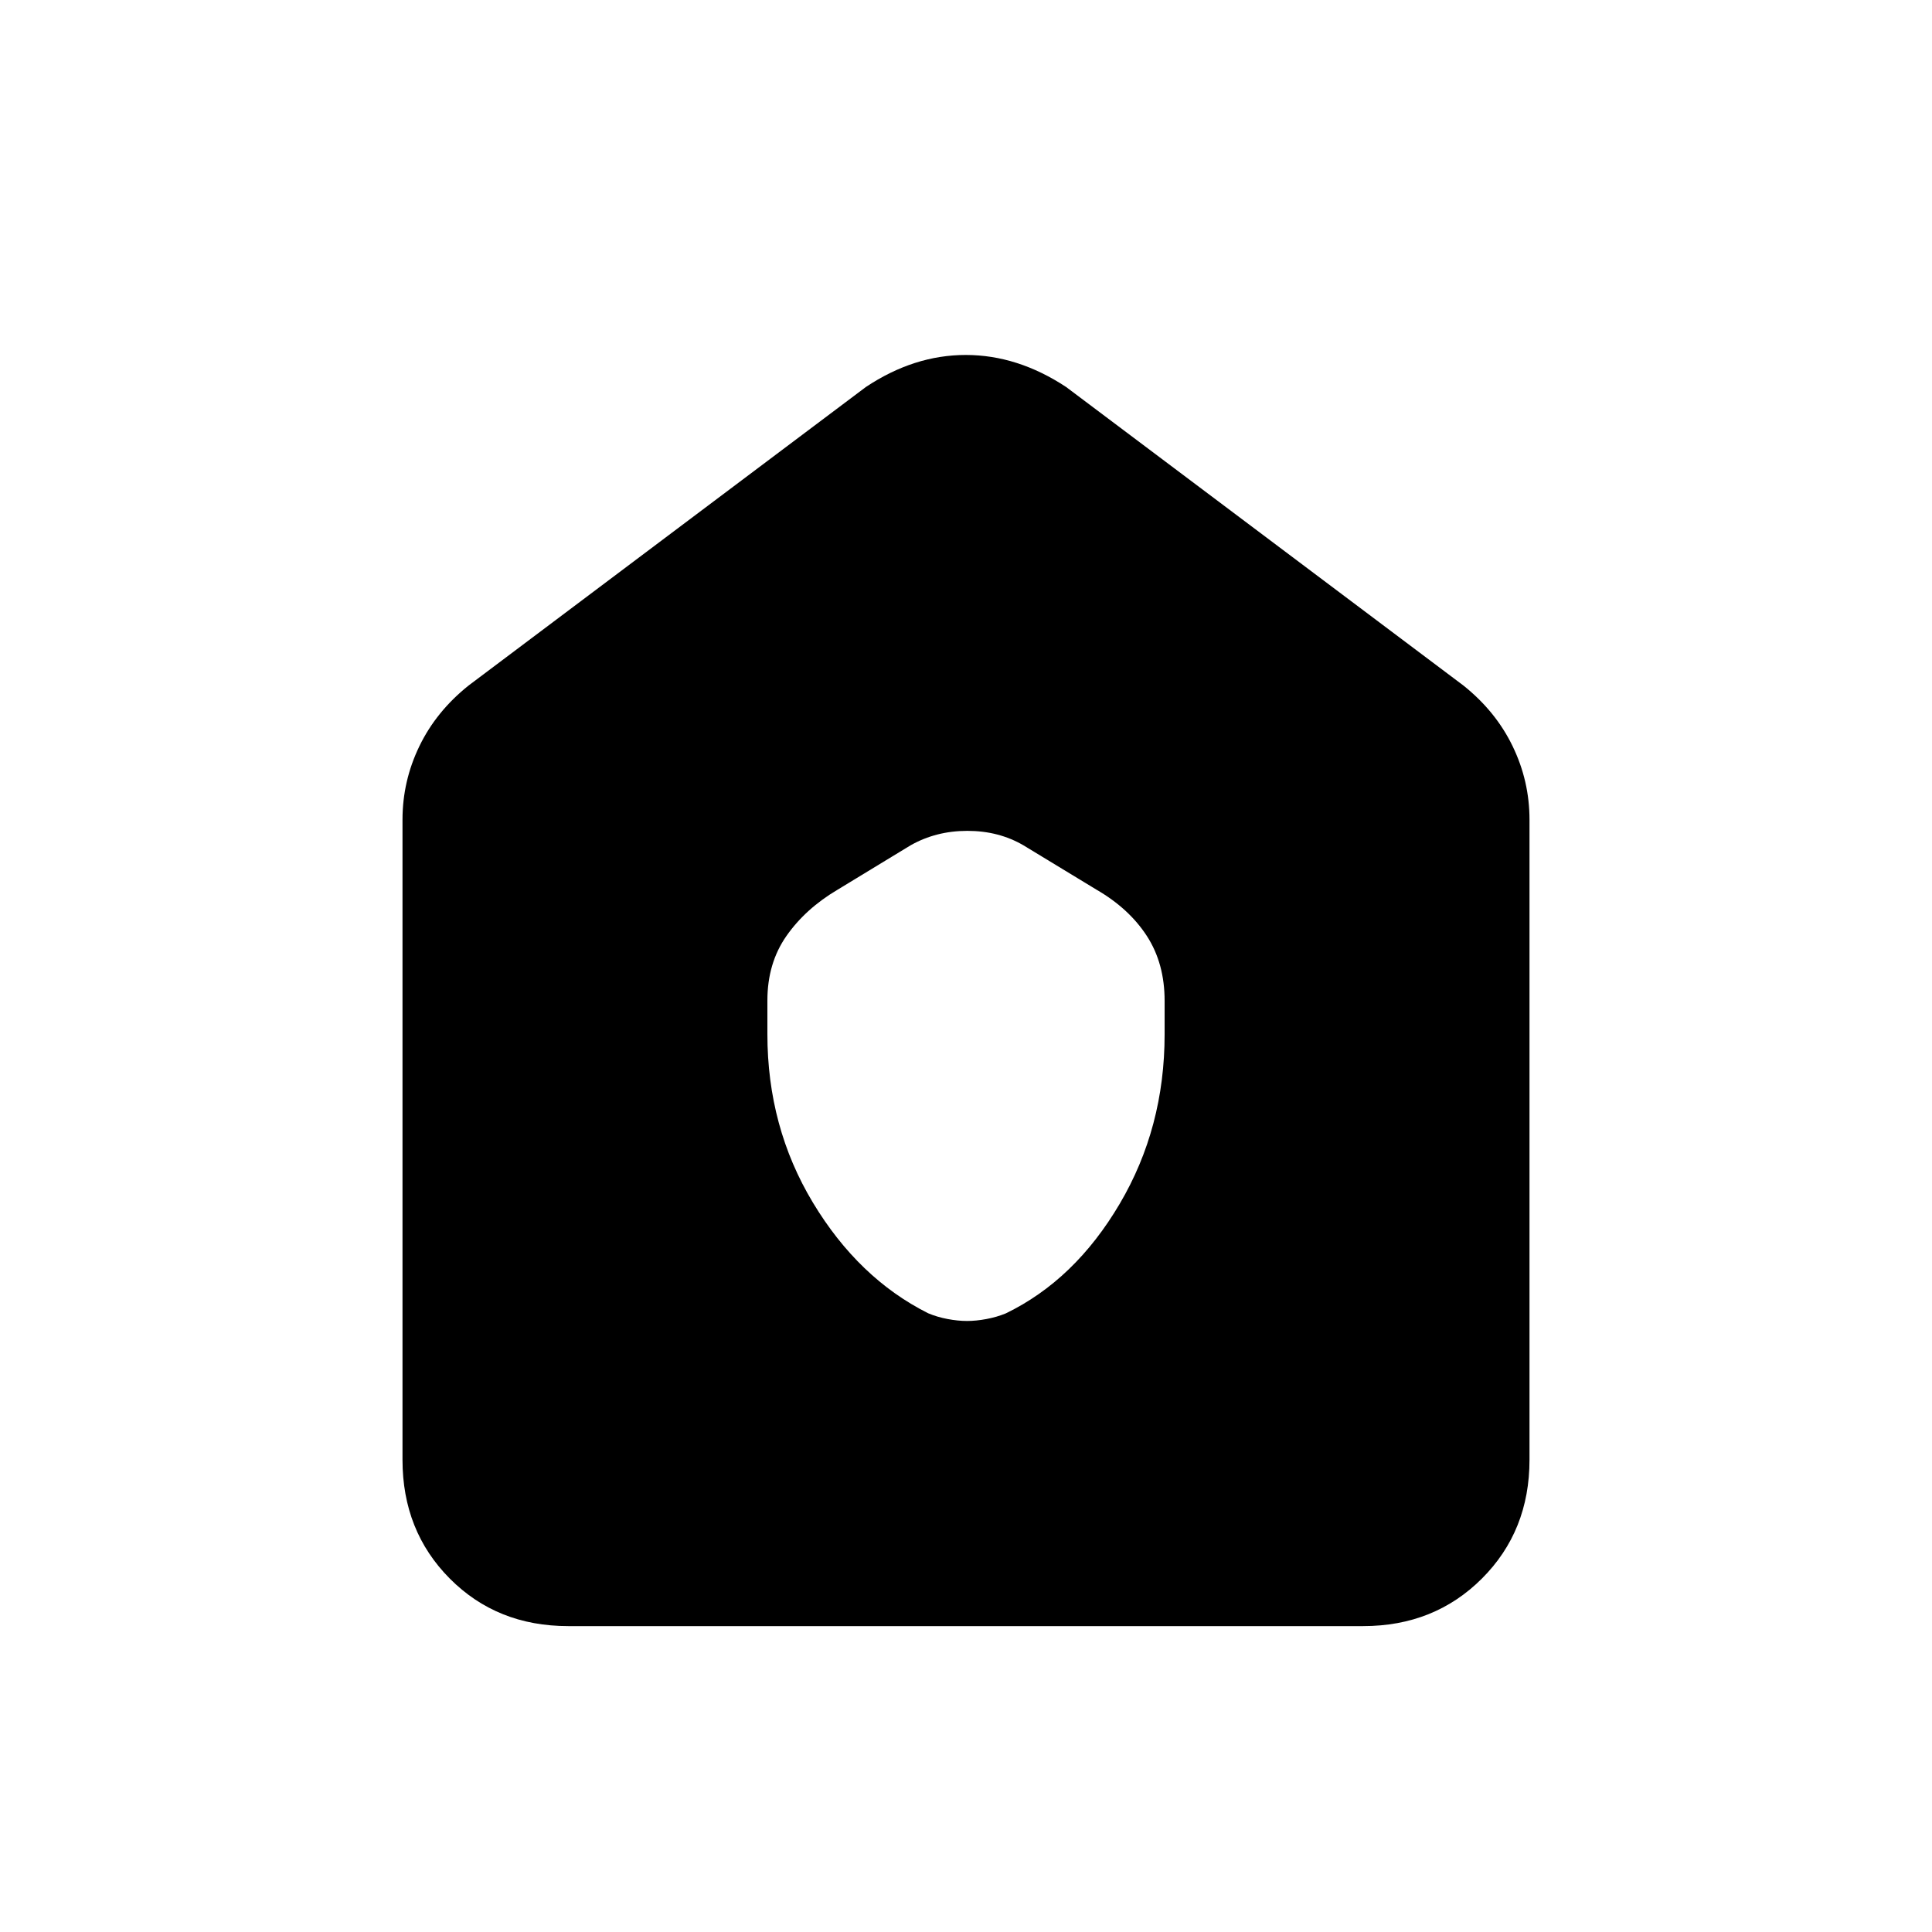 <svg xmlns="http://www.w3.org/2000/svg" height="20" viewBox="0 -960 960 960" width="20"><path d="M282.33-152q-35.37 0-58.85-23.63Q200-199.26 200-234.62v-318.07q0-19.2 8.37-36.5 8.36-17.31 24.48-30.19l197.38-148.31q23.91-15.93 49.65-15.93t49.89 15.93l197.38 148.31q16.12 12.88 24.48 30.19 8.37 17.3 8.37 36.5v318.07q0 35.36-23.64 58.99Q712.71-152 677.34-152H282.33Zm98.98-294.13q0 46.14 22.64 83.73 22.65 37.58 57.22 54.94 4.51 1.9 9.67 2.87 5.15.97 9.66.97t9.64-.96q5.14-.96 9.63-2.8 34.31-16.62 56.61-54.47 22.31-37.84 22.31-84.18v-16.66q0-18.61-8.82-32.22t-25.02-23.01l-36.23-22q-12.32-7.23-27.93-7.23t-28.31 7.23l-36.26 22.05q-15.89 9.41-25.35 22.95-9.46 13.53-9.46 32.06v16.73Z"/></svg>